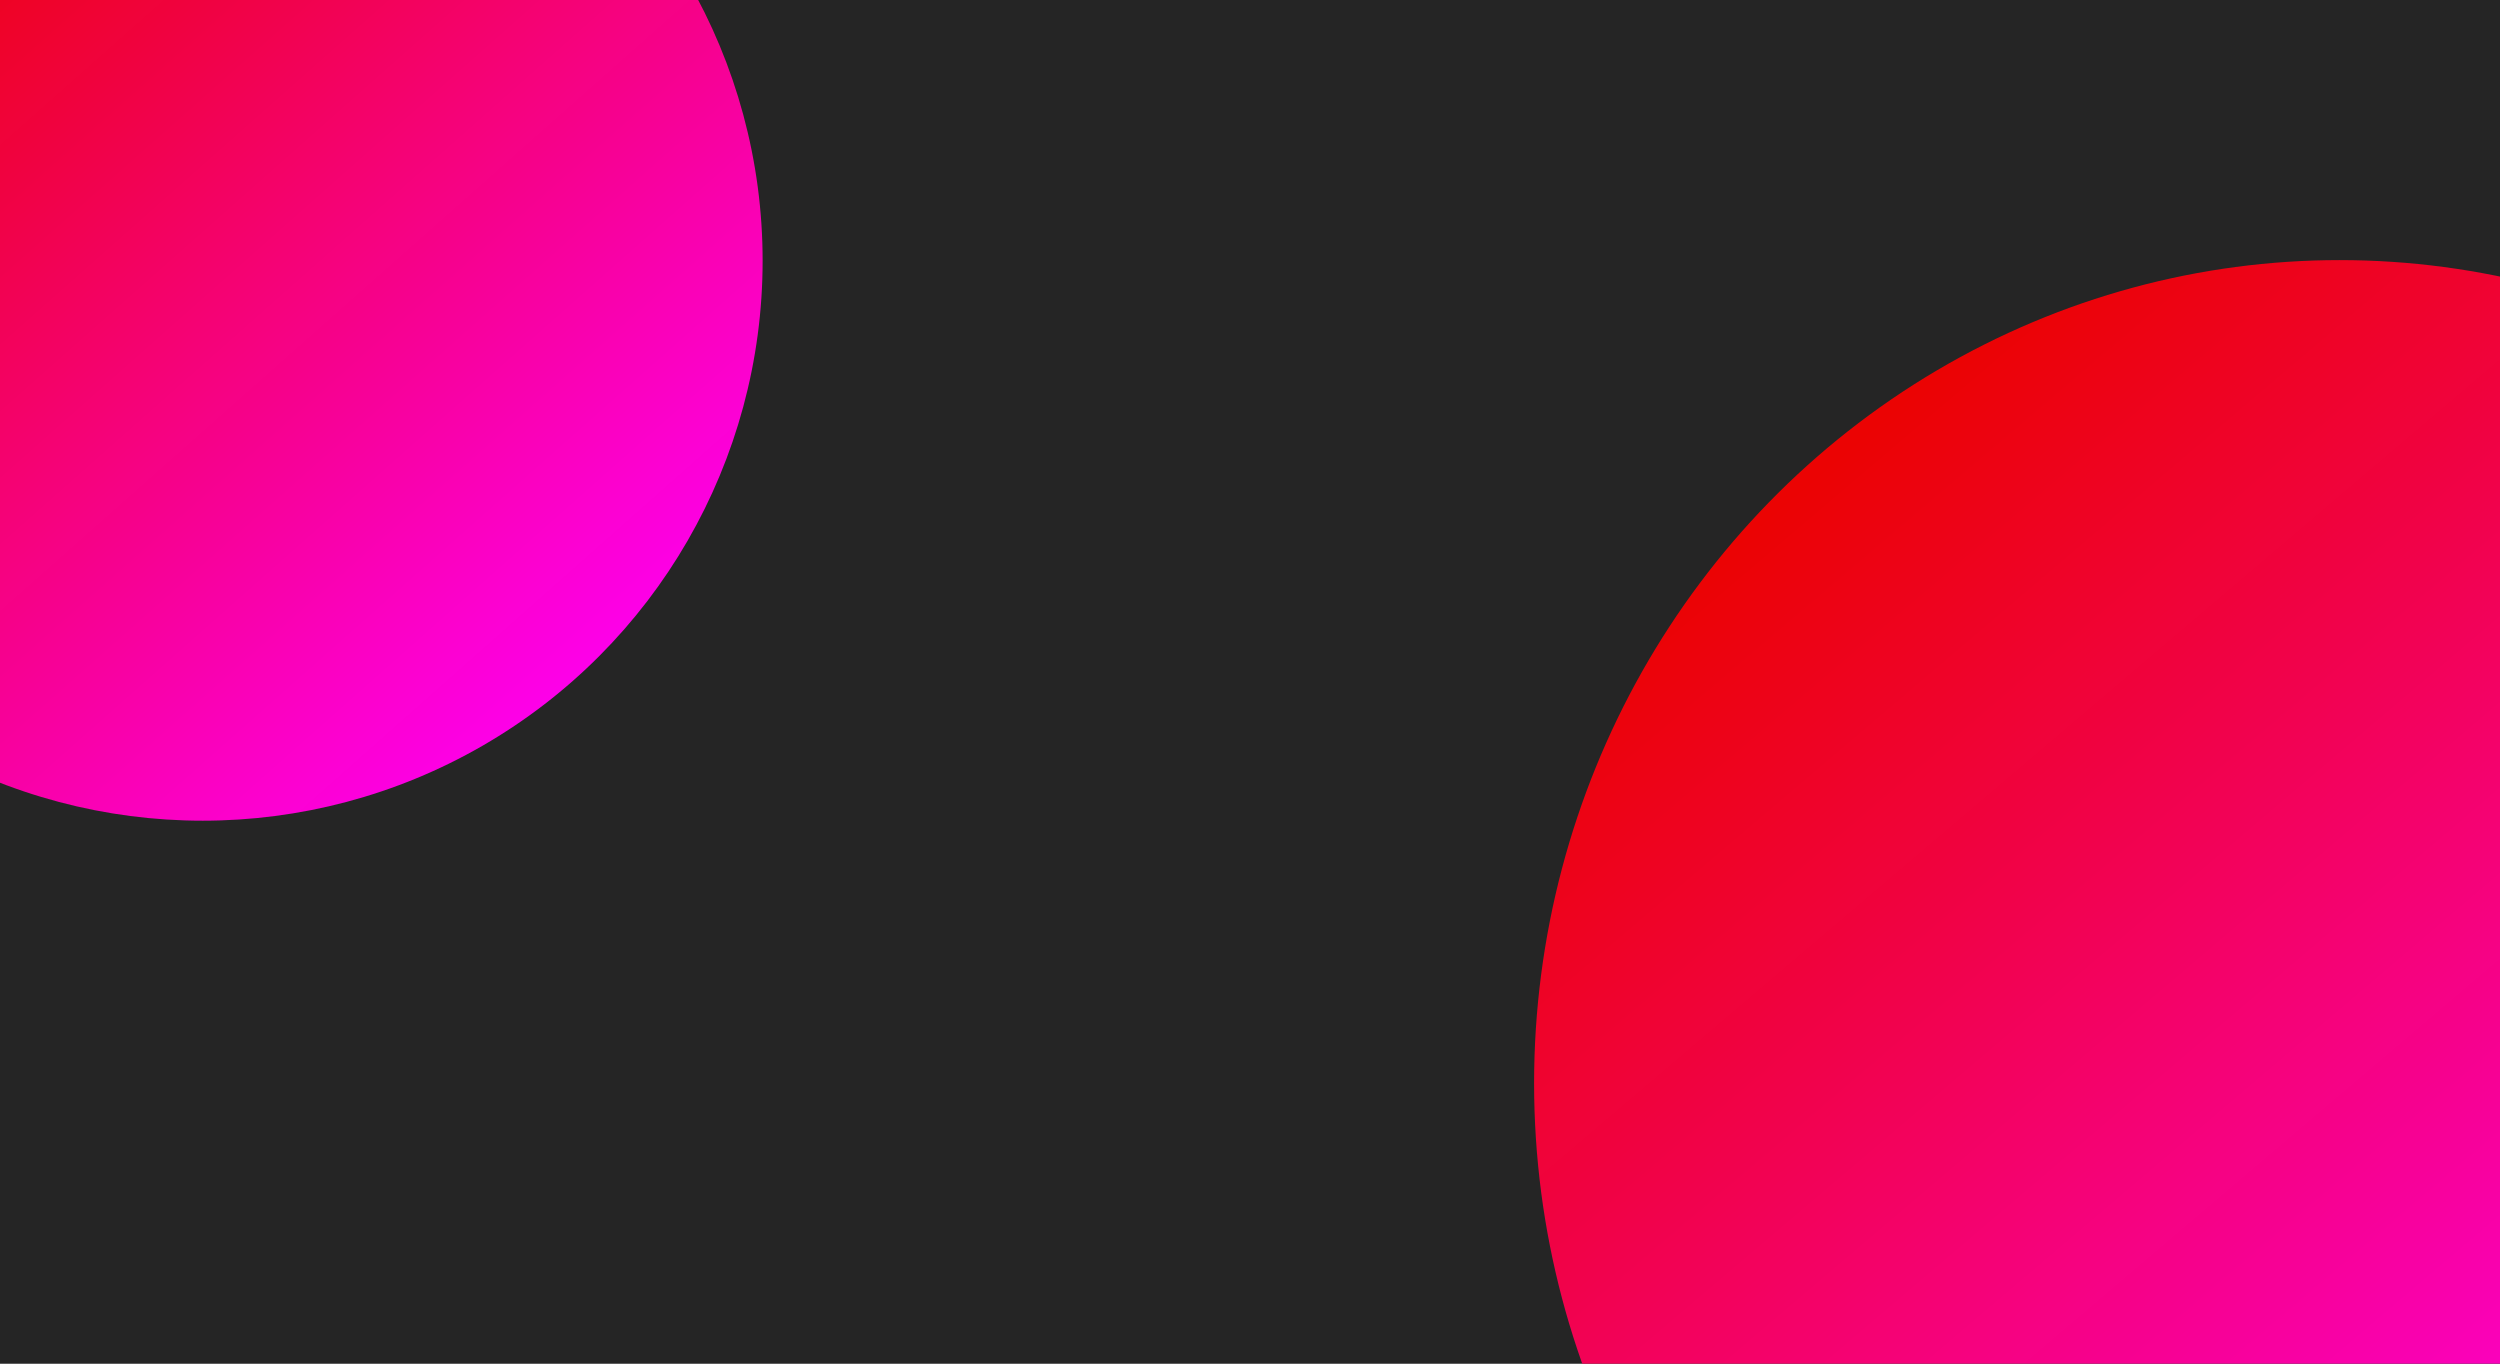 <svg width="1980" height="1080" viewBox="0 0 1980 1080" fill="none" xmlns="http://www.w3.org/2000/svg">
<rect x="0" y="0" width="1980" height="1080" fill="#333333" stroke="none"/>
<g clip-path="url(#clip0_1_4)">
<rect width="1980" height="1080" fill="white"/>
<rect width="1980" height="1080" fill="#252525"/>
<ellipse cx="1853" cy="858" rx="638" ry="652" fill="url(#paint0_linear_1_4)"/>
<circle cx="160.5" cy="206.5" r="443.5" fill="url(#paint1_linear_1_4)"/>
</g>
<defs>
<linearGradient id="paint0_linear_1_4" x1="1423.61" y1="388.598" x2="2191.26" y2="1290.94" gradientUnits="userSpaceOnUse">
<stop stop-color="#FF0000" stop-opacity="0.91"/>
<stop offset="1" stop-color="#FF00FF"/>
</linearGradient>
<linearGradient id="paint1_linear_1_4" x1="-85.764" y1="-96.117" x2="514.398" y2="581.249" gradientUnits="userSpaceOnUse">
<stop stop-color="#FF0000" stop-opacity="0.91"/>
<stop offset="1" stop-color="#FF00FF"/>
</linearGradient>
<clipPath id="clip0_1_4">
<rect width="1980" height="1080" fill="white"/>
</clipPath>
</defs>
</svg>
